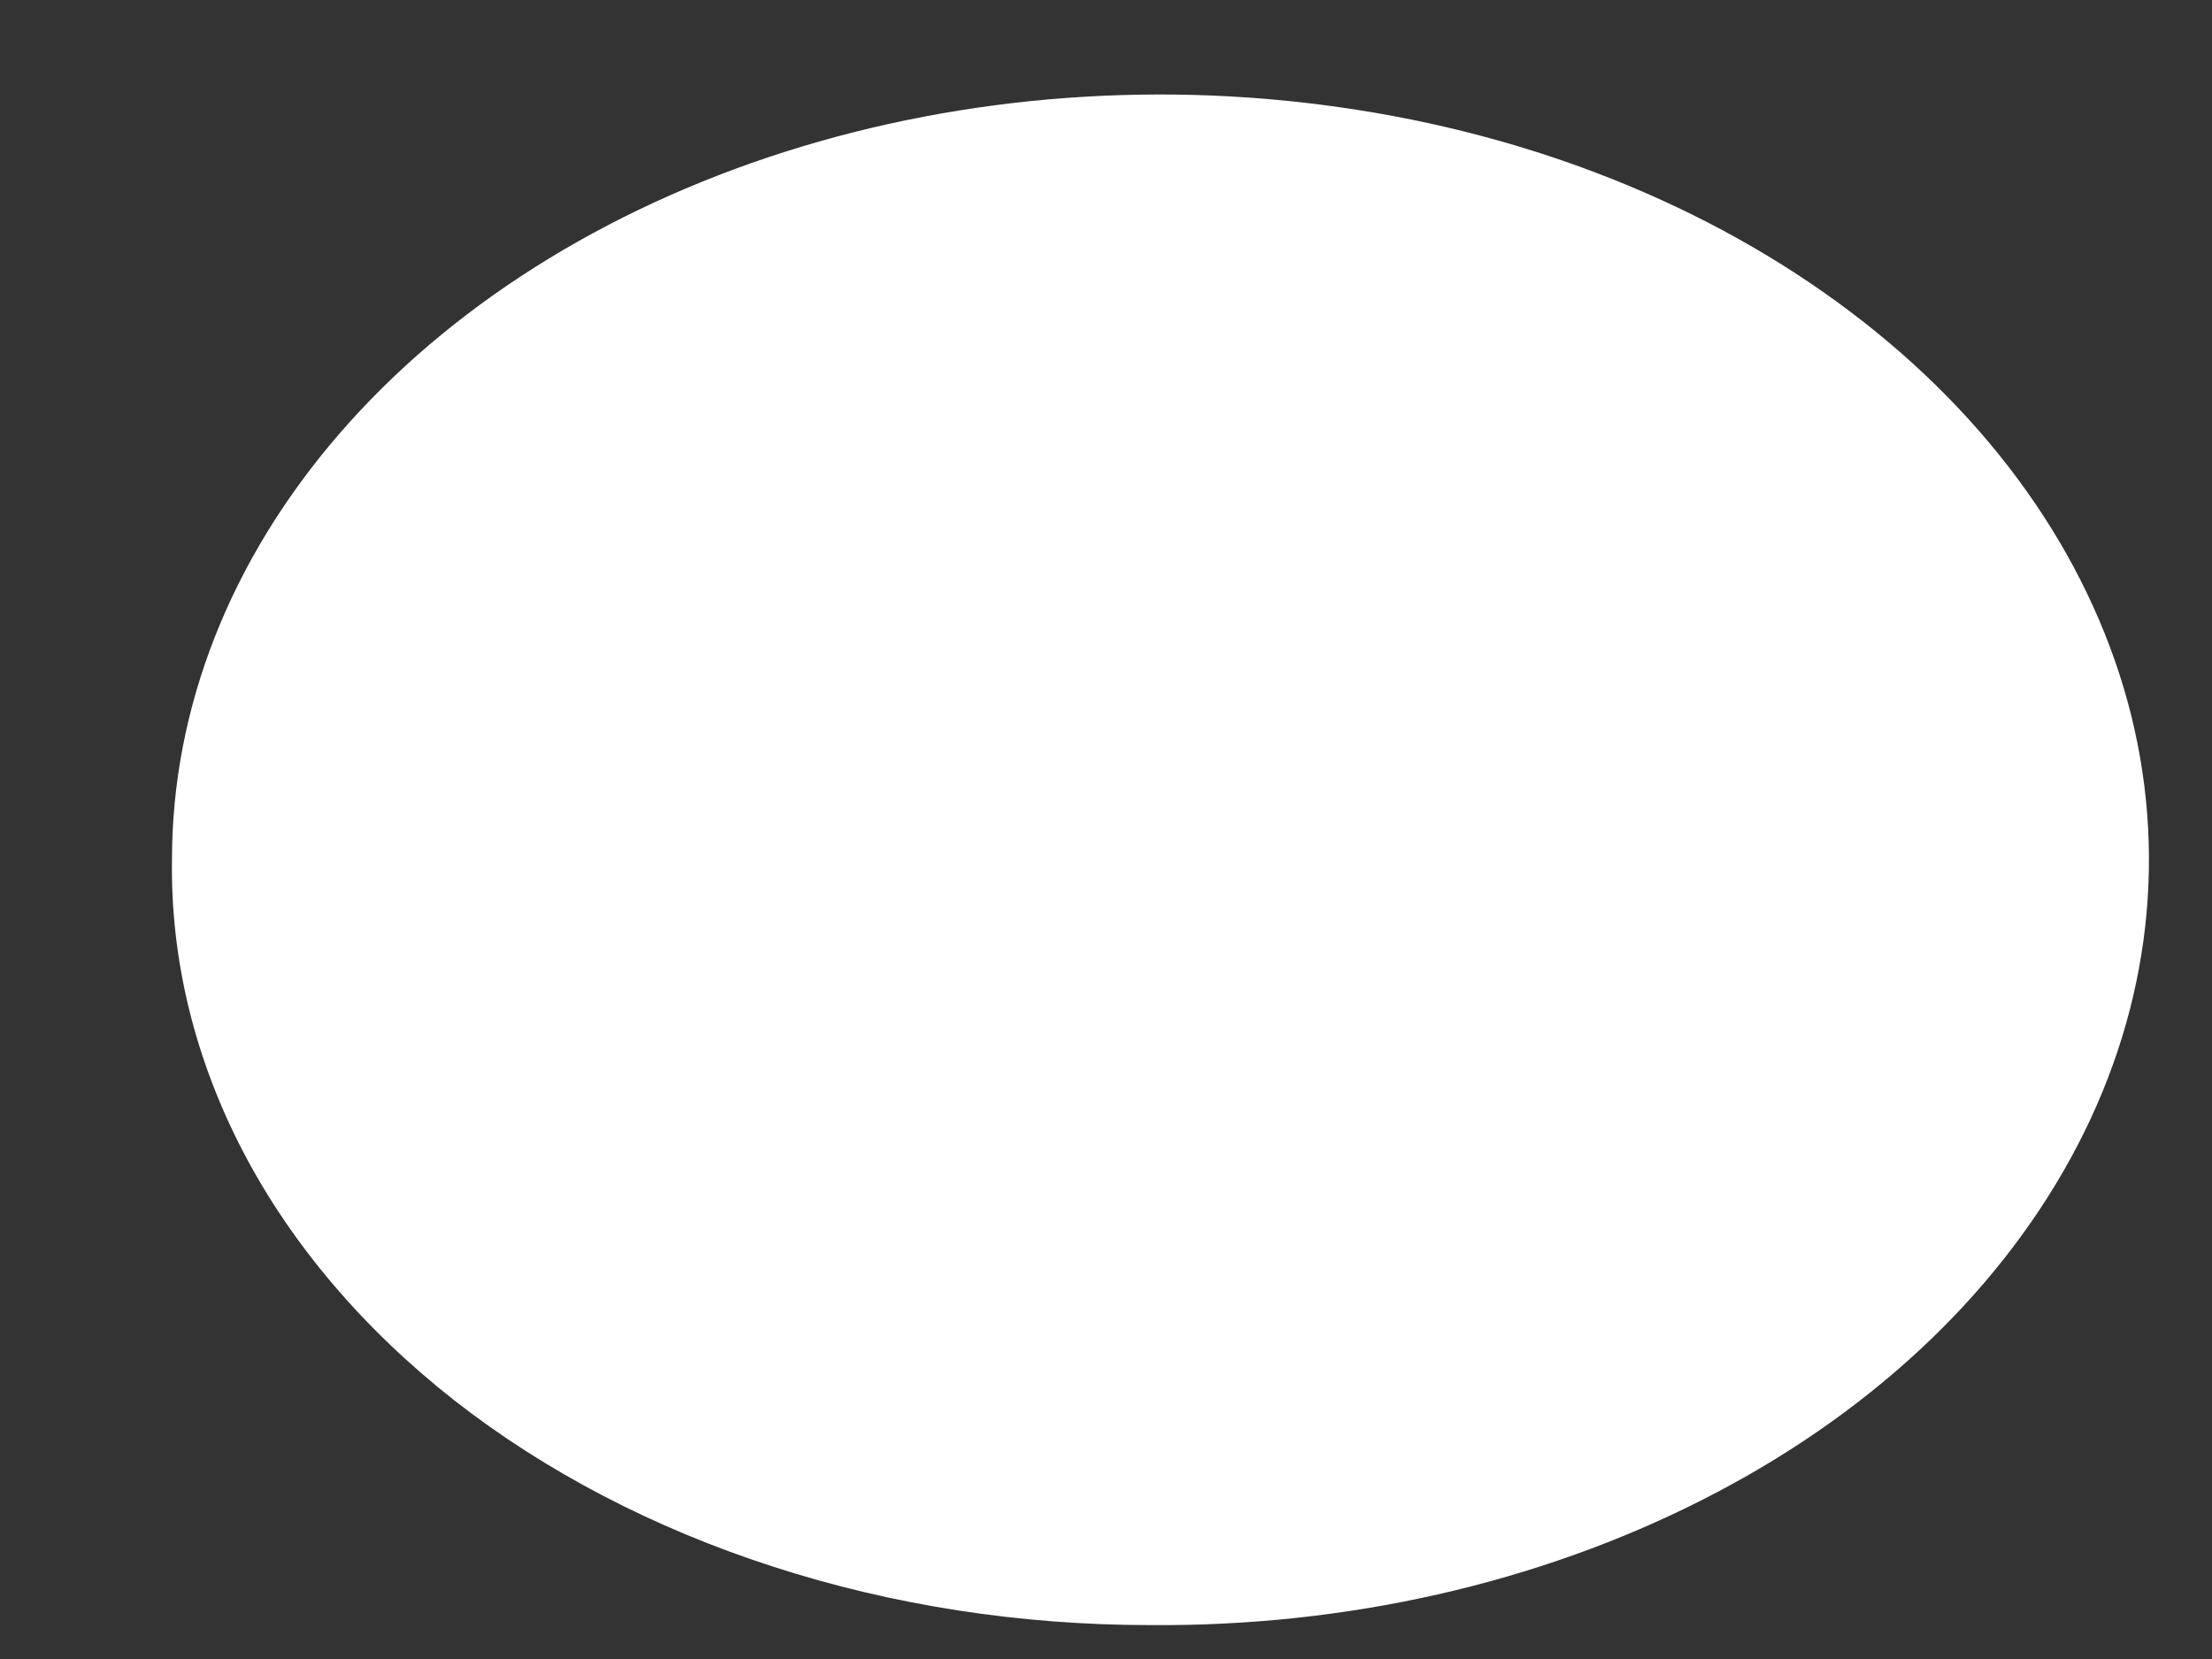 <?xml version="1.0" encoding="UTF-8" standalone="no"?><svg width='12' height='9' viewBox='0 0 12 9' fill='none' xmlns='http://www.w3.org/2000/svg'>
<rect x="0" y="0" width="12" height="9" fill="#333333" stroke="none"/>
<g style='mix-blend-mode:color-dodge'>
<path d='M6.238 8.816C7.301 8.825 8.343 8.589 9.232 8.138C10.122 7.688 10.818 7.042 11.233 6.284C11.648 5.527 11.762 4.69 11.562 3.882C11.361 3.074 10.855 2.33 10.108 1.745C9.36 1.159 8.405 0.759 7.363 0.596C6.321 0.432 5.24 0.511 4.257 0.824C3.274 1.137 2.433 1.669 1.841 2.353C1.249 3.037 0.933 3.841 0.933 4.664C0.925 5.207 1.057 5.746 1.32 6.25C1.583 6.753 1.973 7.211 2.466 7.598C2.96 7.984 3.547 8.29 4.194 8.499C4.842 8.709 5.536 8.816 6.238 8.816Z' fill='white'/>
</g>
</svg>
